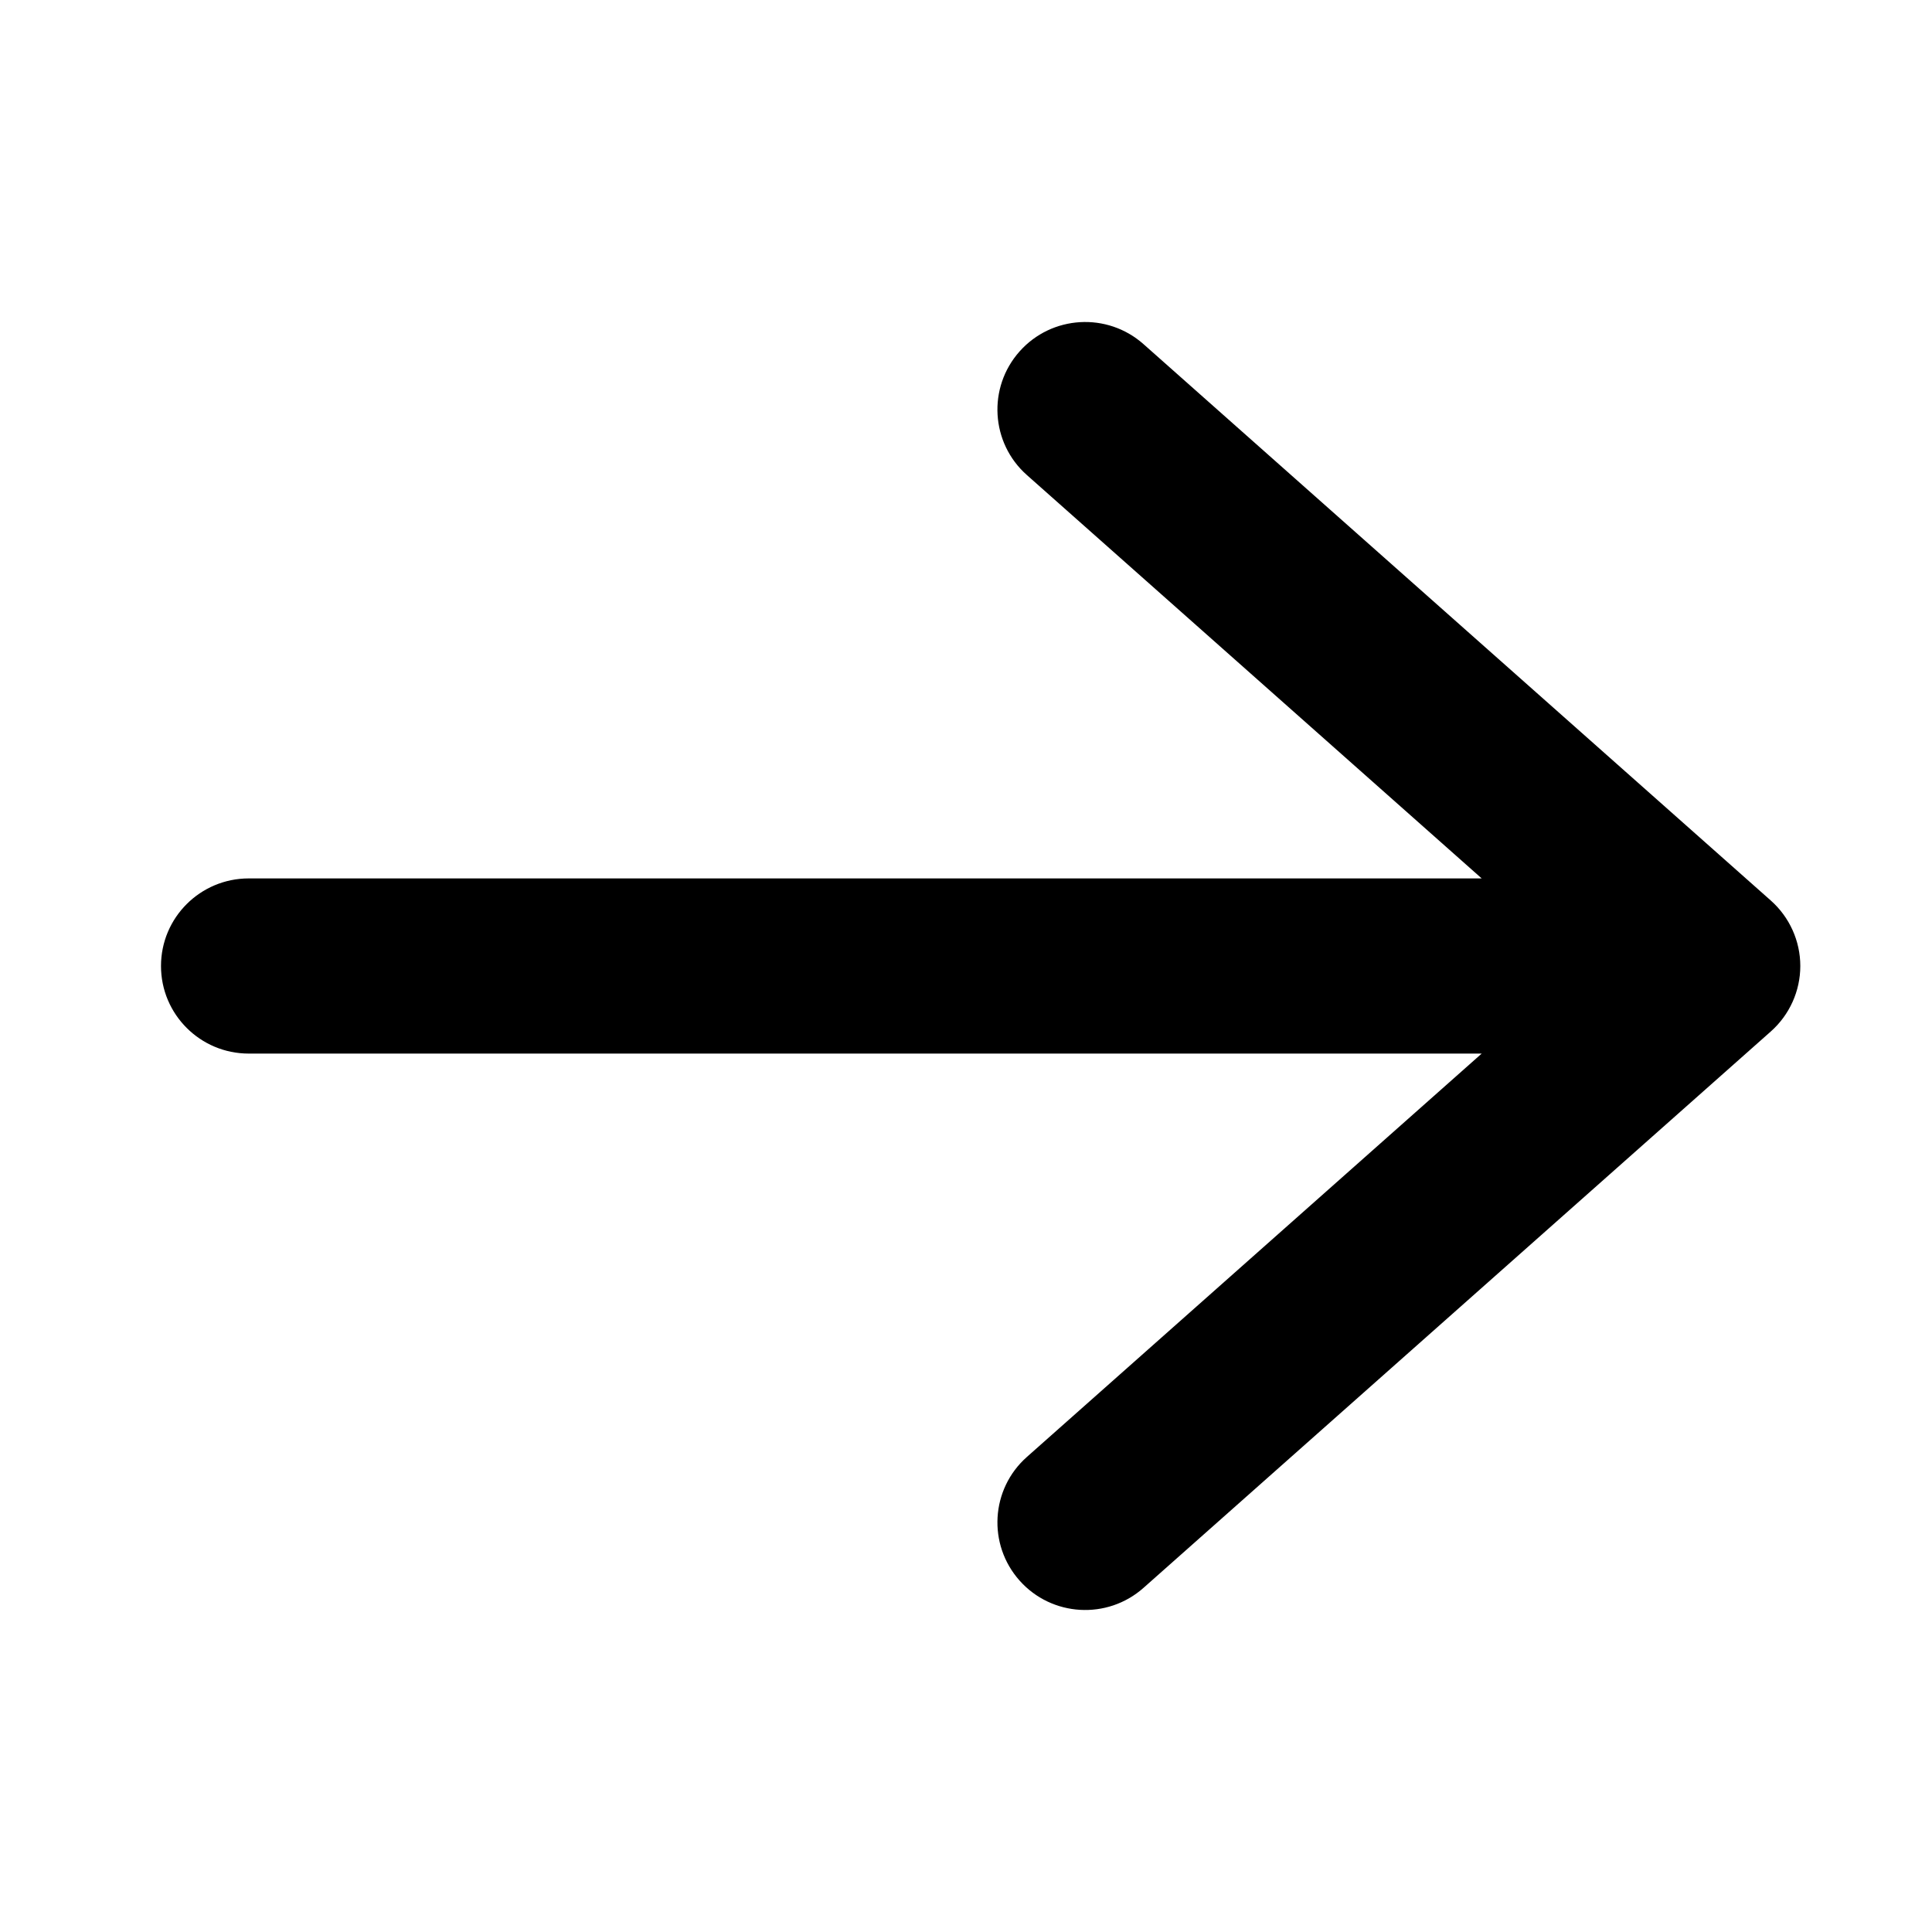 <svg viewBox="0 0 24 24" fill="none" xmlns="http://www.w3.org/2000/svg">
<path fill-rule="evenodd" clip-rule="evenodd" d="M12.666 4.365C13.066 3.916 13.755 3.876 14.205 4.275L21.998 11.187C22.23 11.393 22.364 11.689 22.364 12C22.364 12.311 22.23 12.607 21.998 12.813L14.205 19.725C13.755 20.124 13.066 20.084 12.666 19.635C12.266 19.186 12.306 18.498 12.756 18.099L18.406 13.088H3.09C2.488 13.088 2 12.601 2 12C2 11.399 2.488 10.912 3.09 10.912H18.406L12.756 5.901C12.306 5.502 12.266 4.814 12.666 4.365Z" fill="currentColor"/>
</svg>
